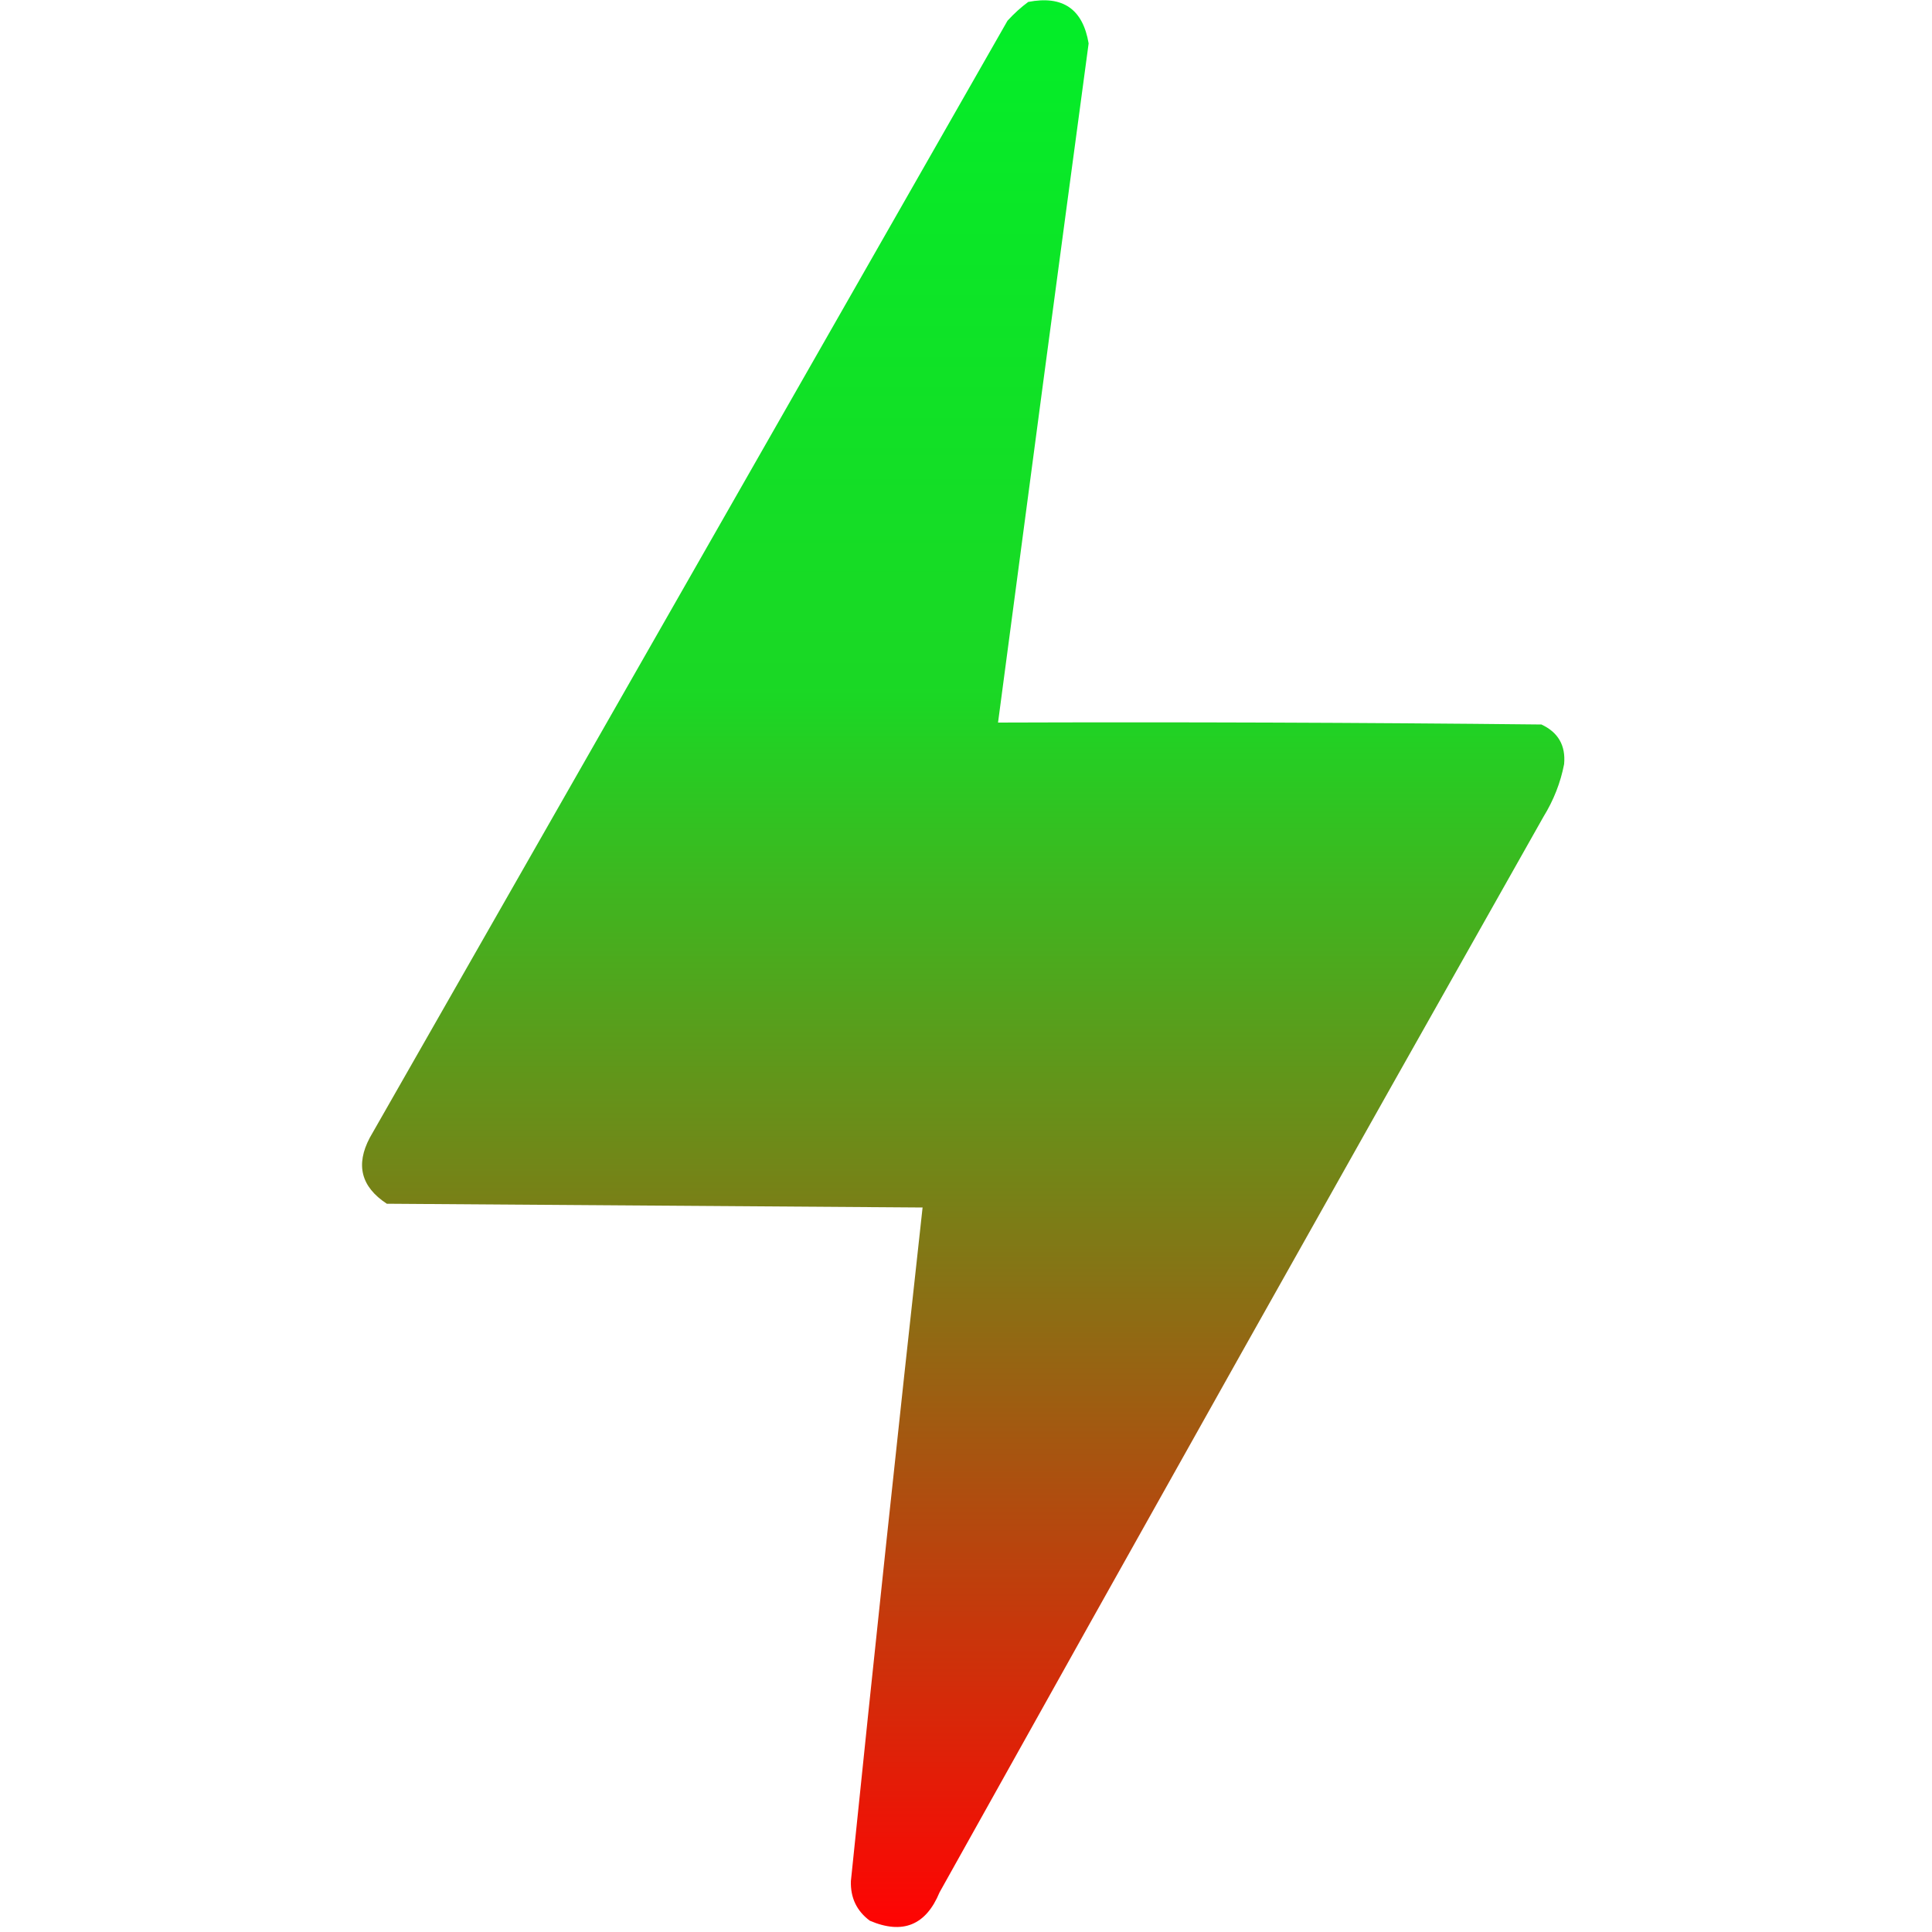 <svg width="19" height="19" viewBox="0 0 19 19" fill="none" xmlns="http://www.w3.org/2000/svg">
<rect width="19" height="19" fill="white"/>
<path opacity="0.988" fill-rule="evenodd" clip-rule="evenodd" d="M10.112 0.019C10.452 -0.047 10.649 0.089 10.706 0.427C10.406 2.653 10.109 4.88 9.815 7.106C11.597 7.1 13.378 7.106 15.159 7.125C15.324 7.202 15.399 7.332 15.382 7.515C15.347 7.697 15.279 7.87 15.178 8.034C13.189 11.554 11.21 15.079 9.24 18.61C9.106 18.934 8.877 19.027 8.554 18.889C8.424 18.792 8.363 18.662 8.368 18.499C8.595 16.288 8.83 14.08 9.073 11.875C7.317 11.863 5.56 11.85 3.804 11.838C3.551 11.672 3.495 11.456 3.637 11.188C5.727 7.527 7.818 3.866 9.908 0.204C9.972 0.134 10.04 0.072 10.112 0.019Z" fill="url(#paint0_linear_24_24957)"/>
<defs>
<linearGradient id="paint0_linear_24_24957" x1="9.472" y1="0.003" x2="9.472" y2="18.951" gradientUnits="userSpaceOnUse">
<stop stop-color="#00EE26"/>
<stop offset="0.361" stop-color="#18D722"/>
<stop offset="1" stop-color="#FF0000"/>
</linearGradient>
</defs>
</svg>
